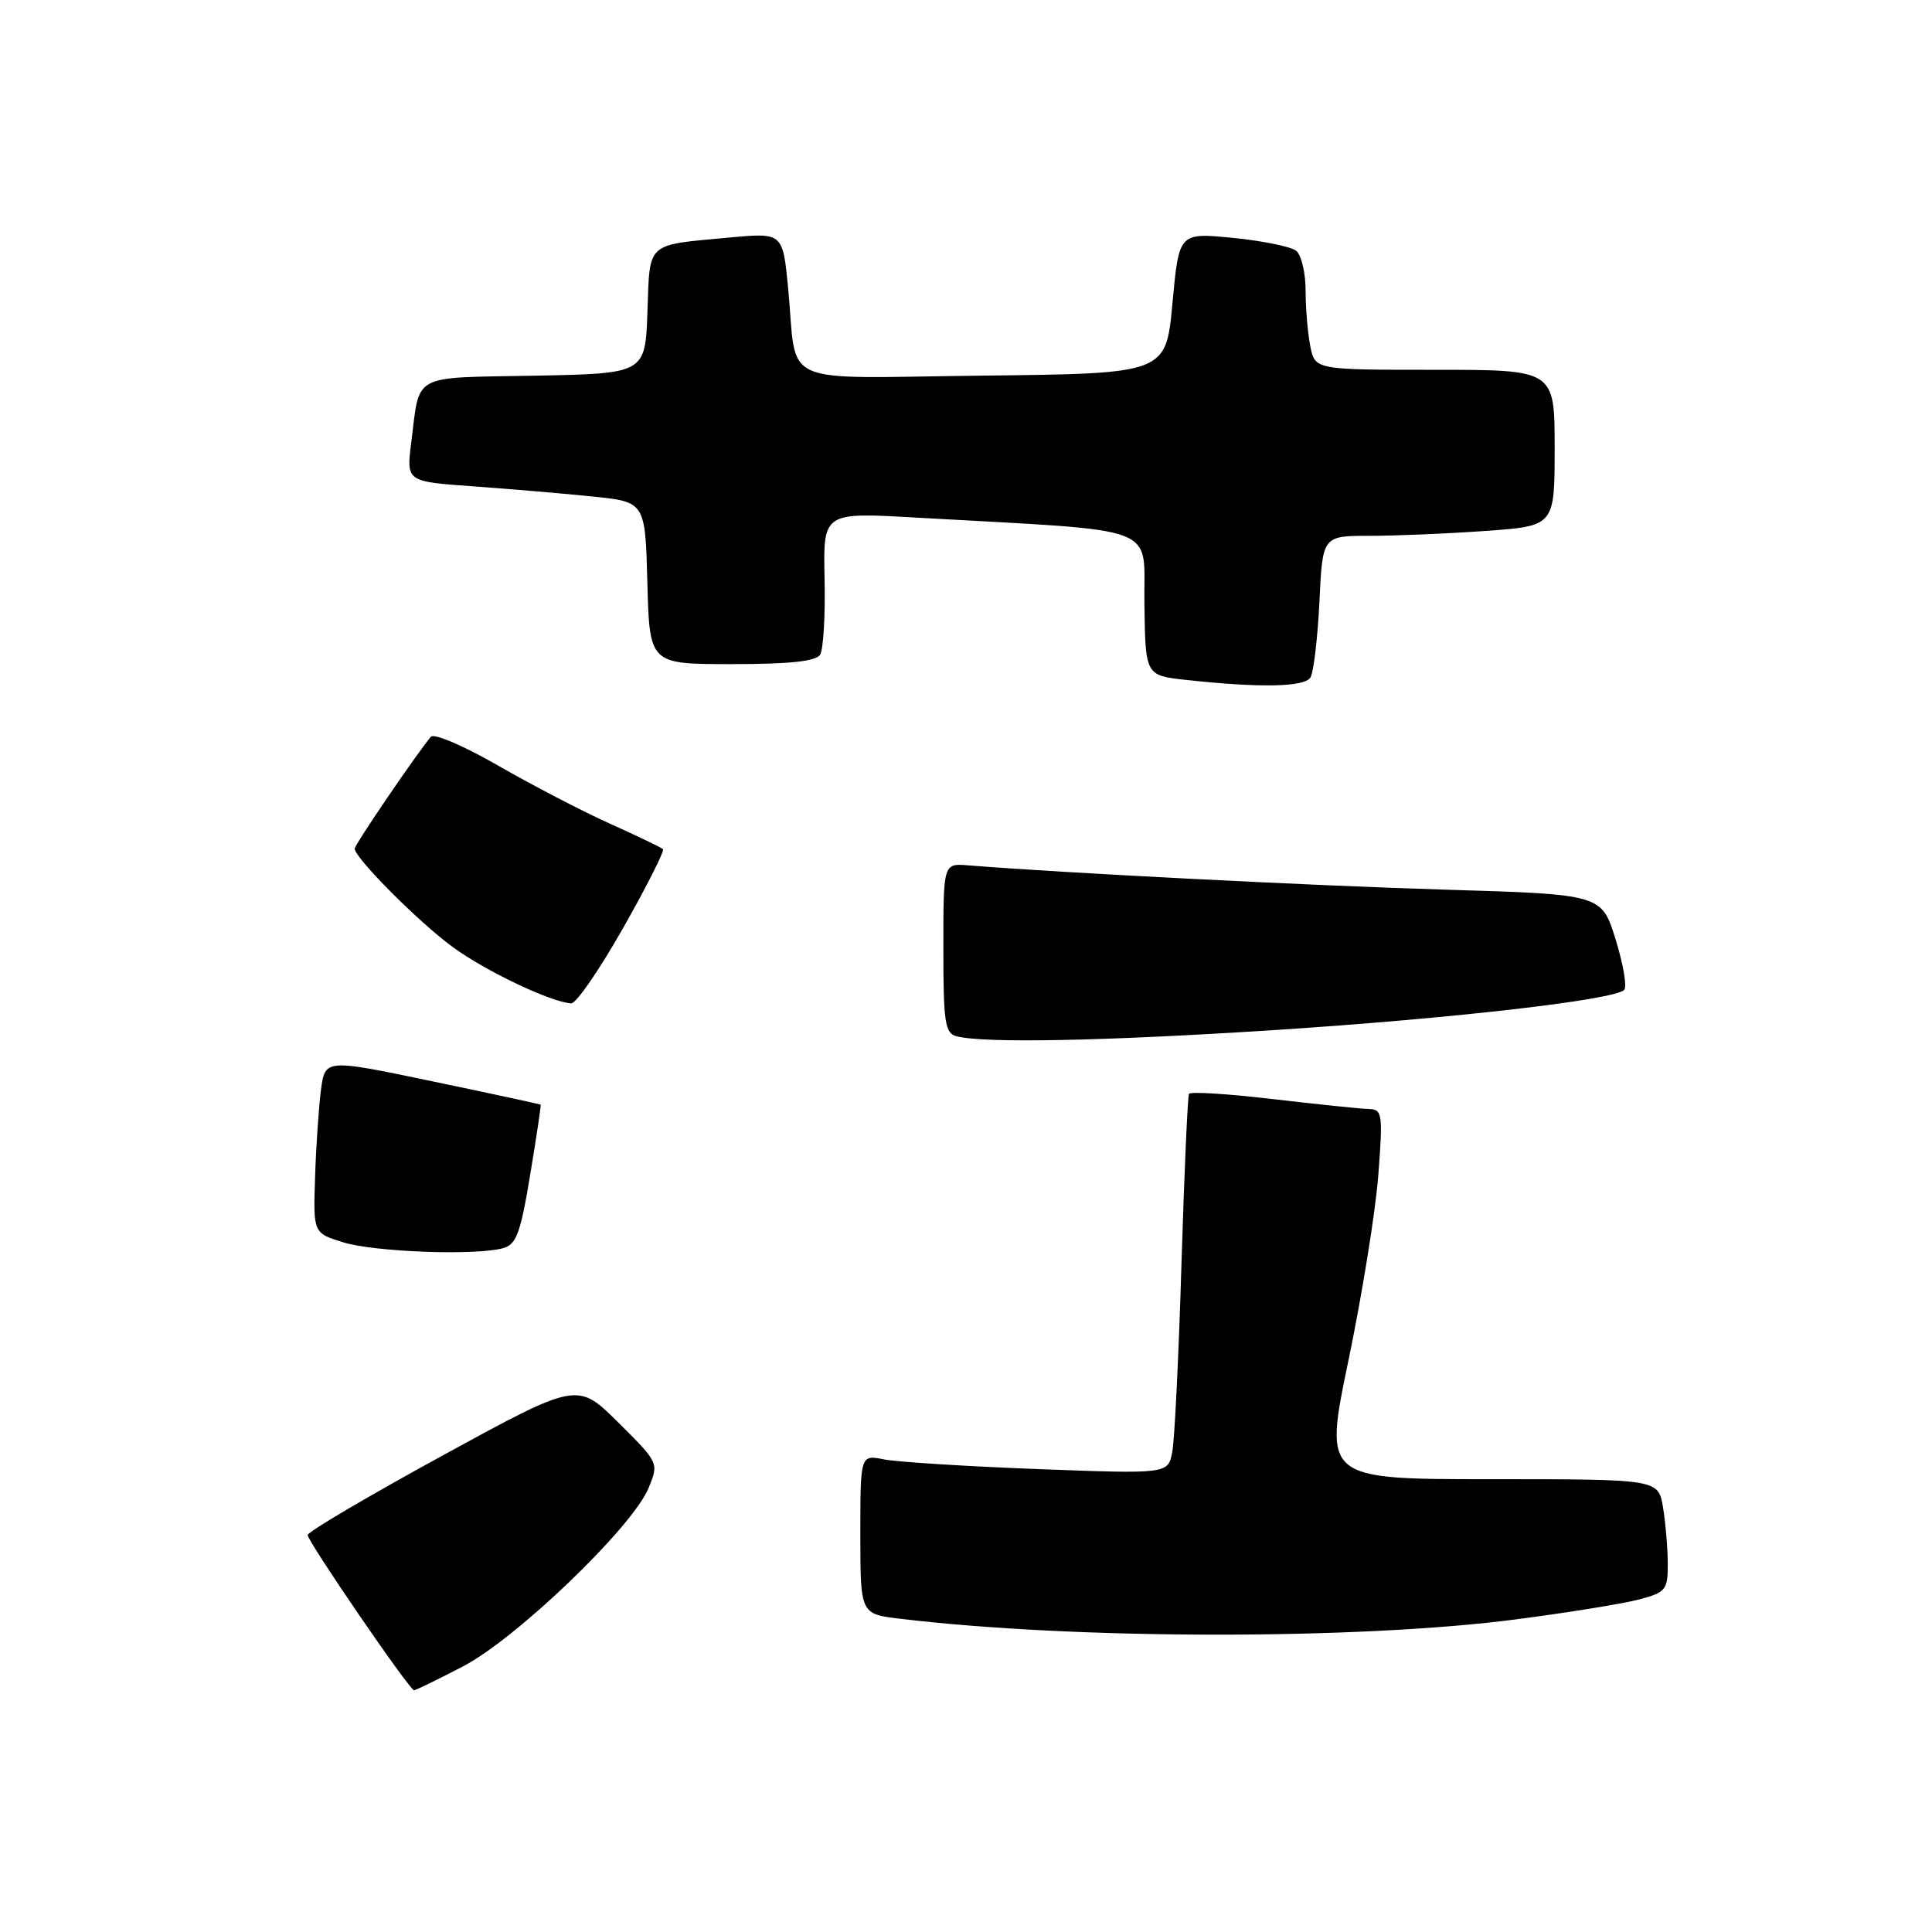 <?xml version="1.0" encoding="UTF-8" standalone="no"?>
<!DOCTYPE svg PUBLIC "-//W3C//DTD SVG 1.1//EN" "http://www.w3.org/Graphics/SVG/1.1/DTD/svg11.dtd" >
<svg xmlns="http://www.w3.org/2000/svg" xmlns:xlink="http://www.w3.org/1999/xlink" version="1.1" viewBox="0 0 256 256">
 <g >
 <path fill="currentColor"
d=" M 61.36 220.80 C 68.47 217.09 83.82 202.34 85.94 197.17 C 87.31 193.84 87.30 193.83 81.91 188.47 C 76.50 183.11 76.50 183.11 58.65 192.86 C 48.83 198.23 40.78 202.97 40.77 203.40 C 40.74 204.22 54.23 223.91 54.86 223.97 C 55.06 223.98 57.98 222.56 61.36 220.80 Z  M 201.00 214.56 C 207.88 213.66 215.19 212.48 217.25 211.92 C 220.73 210.99 221.00 210.66 220.99 207.21 C 220.98 205.17 220.70 201.81 220.36 199.75 C 219.74 196.00 219.74 196.00 197.57 196.00 C 175.40 196.00 175.40 196.00 178.68 180.25 C 180.48 171.59 182.26 160.56 182.63 155.75 C 183.25 147.60 183.17 147.00 181.40 146.95 C 180.35 146.93 174.64 146.33 168.69 145.64 C 162.75 144.94 157.74 144.62 157.55 144.94 C 157.37 145.25 156.92 155.40 156.55 167.50 C 156.19 179.60 155.64 190.81 155.33 192.40 C 154.77 195.31 154.77 195.31 137.52 194.66 C 128.03 194.30 118.86 193.72 117.14 193.38 C 114.00 192.75 114.00 192.75 114.00 203.30 C 114.00 213.86 114.00 213.86 119.25 214.49 C 142.36 217.27 179.99 217.31 201.00 214.56 Z  M 66.62 165.40 C 68.42 164.92 68.96 163.48 70.25 155.67 C 71.09 150.63 71.71 146.44 71.64 146.37 C 71.56 146.31 65.10 144.91 57.29 143.28 C 43.08 140.31 43.08 140.31 42.53 144.41 C 42.24 146.66 41.88 151.85 41.75 155.95 C 41.50 163.39 41.50 163.39 45.50 164.62 C 49.67 165.90 62.94 166.39 66.62 165.40 Z  M 168.99 136.48 C 192.43 134.96 213.86 132.50 215.21 131.17 C 215.61 130.79 215.10 127.78 214.08 124.49 C 212.23 118.50 212.23 118.50 191.36 117.88 C 173.88 117.36 140.59 115.66 128.25 114.66 C 125.00 114.40 125.00 114.40 125.00 125.63 C 125.00 135.48 125.21 136.91 126.75 137.31 C 130.39 138.26 146.28 137.95 168.99 136.48 Z  M 82.57 122.96 C 85.70 117.44 88.07 112.74 87.85 112.52 C 87.63 112.30 84.48 110.79 80.84 109.15 C 77.21 107.52 70.55 104.06 66.05 101.47 C 61.54 98.87 57.52 97.14 57.10 97.62 C 55.33 99.69 47.00 111.91 47.00 112.45 C 47.00 113.67 55.46 122.17 59.95 125.46 C 64.33 128.68 73.06 132.82 75.69 132.95 C 76.35 132.98 79.44 128.48 82.57 122.96 Z  M 173.64 89.77 C 174.06 89.09 174.59 84.59 174.83 79.77 C 175.24 71.00 175.24 71.00 181.47 71.00 C 184.89 71.00 191.81 70.71 196.85 70.35 C 206.00 69.70 206.00 69.70 206.00 59.35 C 206.00 49.00 206.00 49.00 190.12 49.00 C 174.25 49.00 174.25 49.00 173.62 45.87 C 173.28 44.16 173.00 40.84 173.00 38.50 C 173.00 36.16 172.44 33.79 171.75 33.23 C 171.06 32.68 167.29 31.91 163.36 31.52 C 156.22 30.82 156.22 30.82 155.36 40.16 C 154.50 49.50 154.50 49.50 130.36 49.77 C 102.59 50.08 105.70 51.47 104.43 38.16 C 103.72 30.82 103.72 30.82 96.61 31.48 C 85.51 32.51 86.12 31.96 85.79 41.30 C 85.50 49.50 85.50 49.50 70.81 49.78 C 54.33 50.09 55.67 49.36 54.49 58.65 C 53.84 63.81 53.84 63.81 62.67 64.44 C 67.53 64.79 74.65 65.39 78.50 65.79 C 85.50 66.50 85.50 66.50 85.78 77.25 C 86.07 88.00 86.07 88.00 96.97 88.00 C 104.61 88.00 108.12 87.63 108.67 86.75 C 109.10 86.06 109.37 81.54 109.26 76.69 C 109.07 67.88 109.07 67.88 121.29 68.58 C 154.49 70.46 151.48 69.33 151.64 80.00 C 151.77 89.50 151.77 89.50 157.14 90.09 C 166.98 91.16 172.85 91.05 173.64 89.77 Z "/>
</g>
</svg>